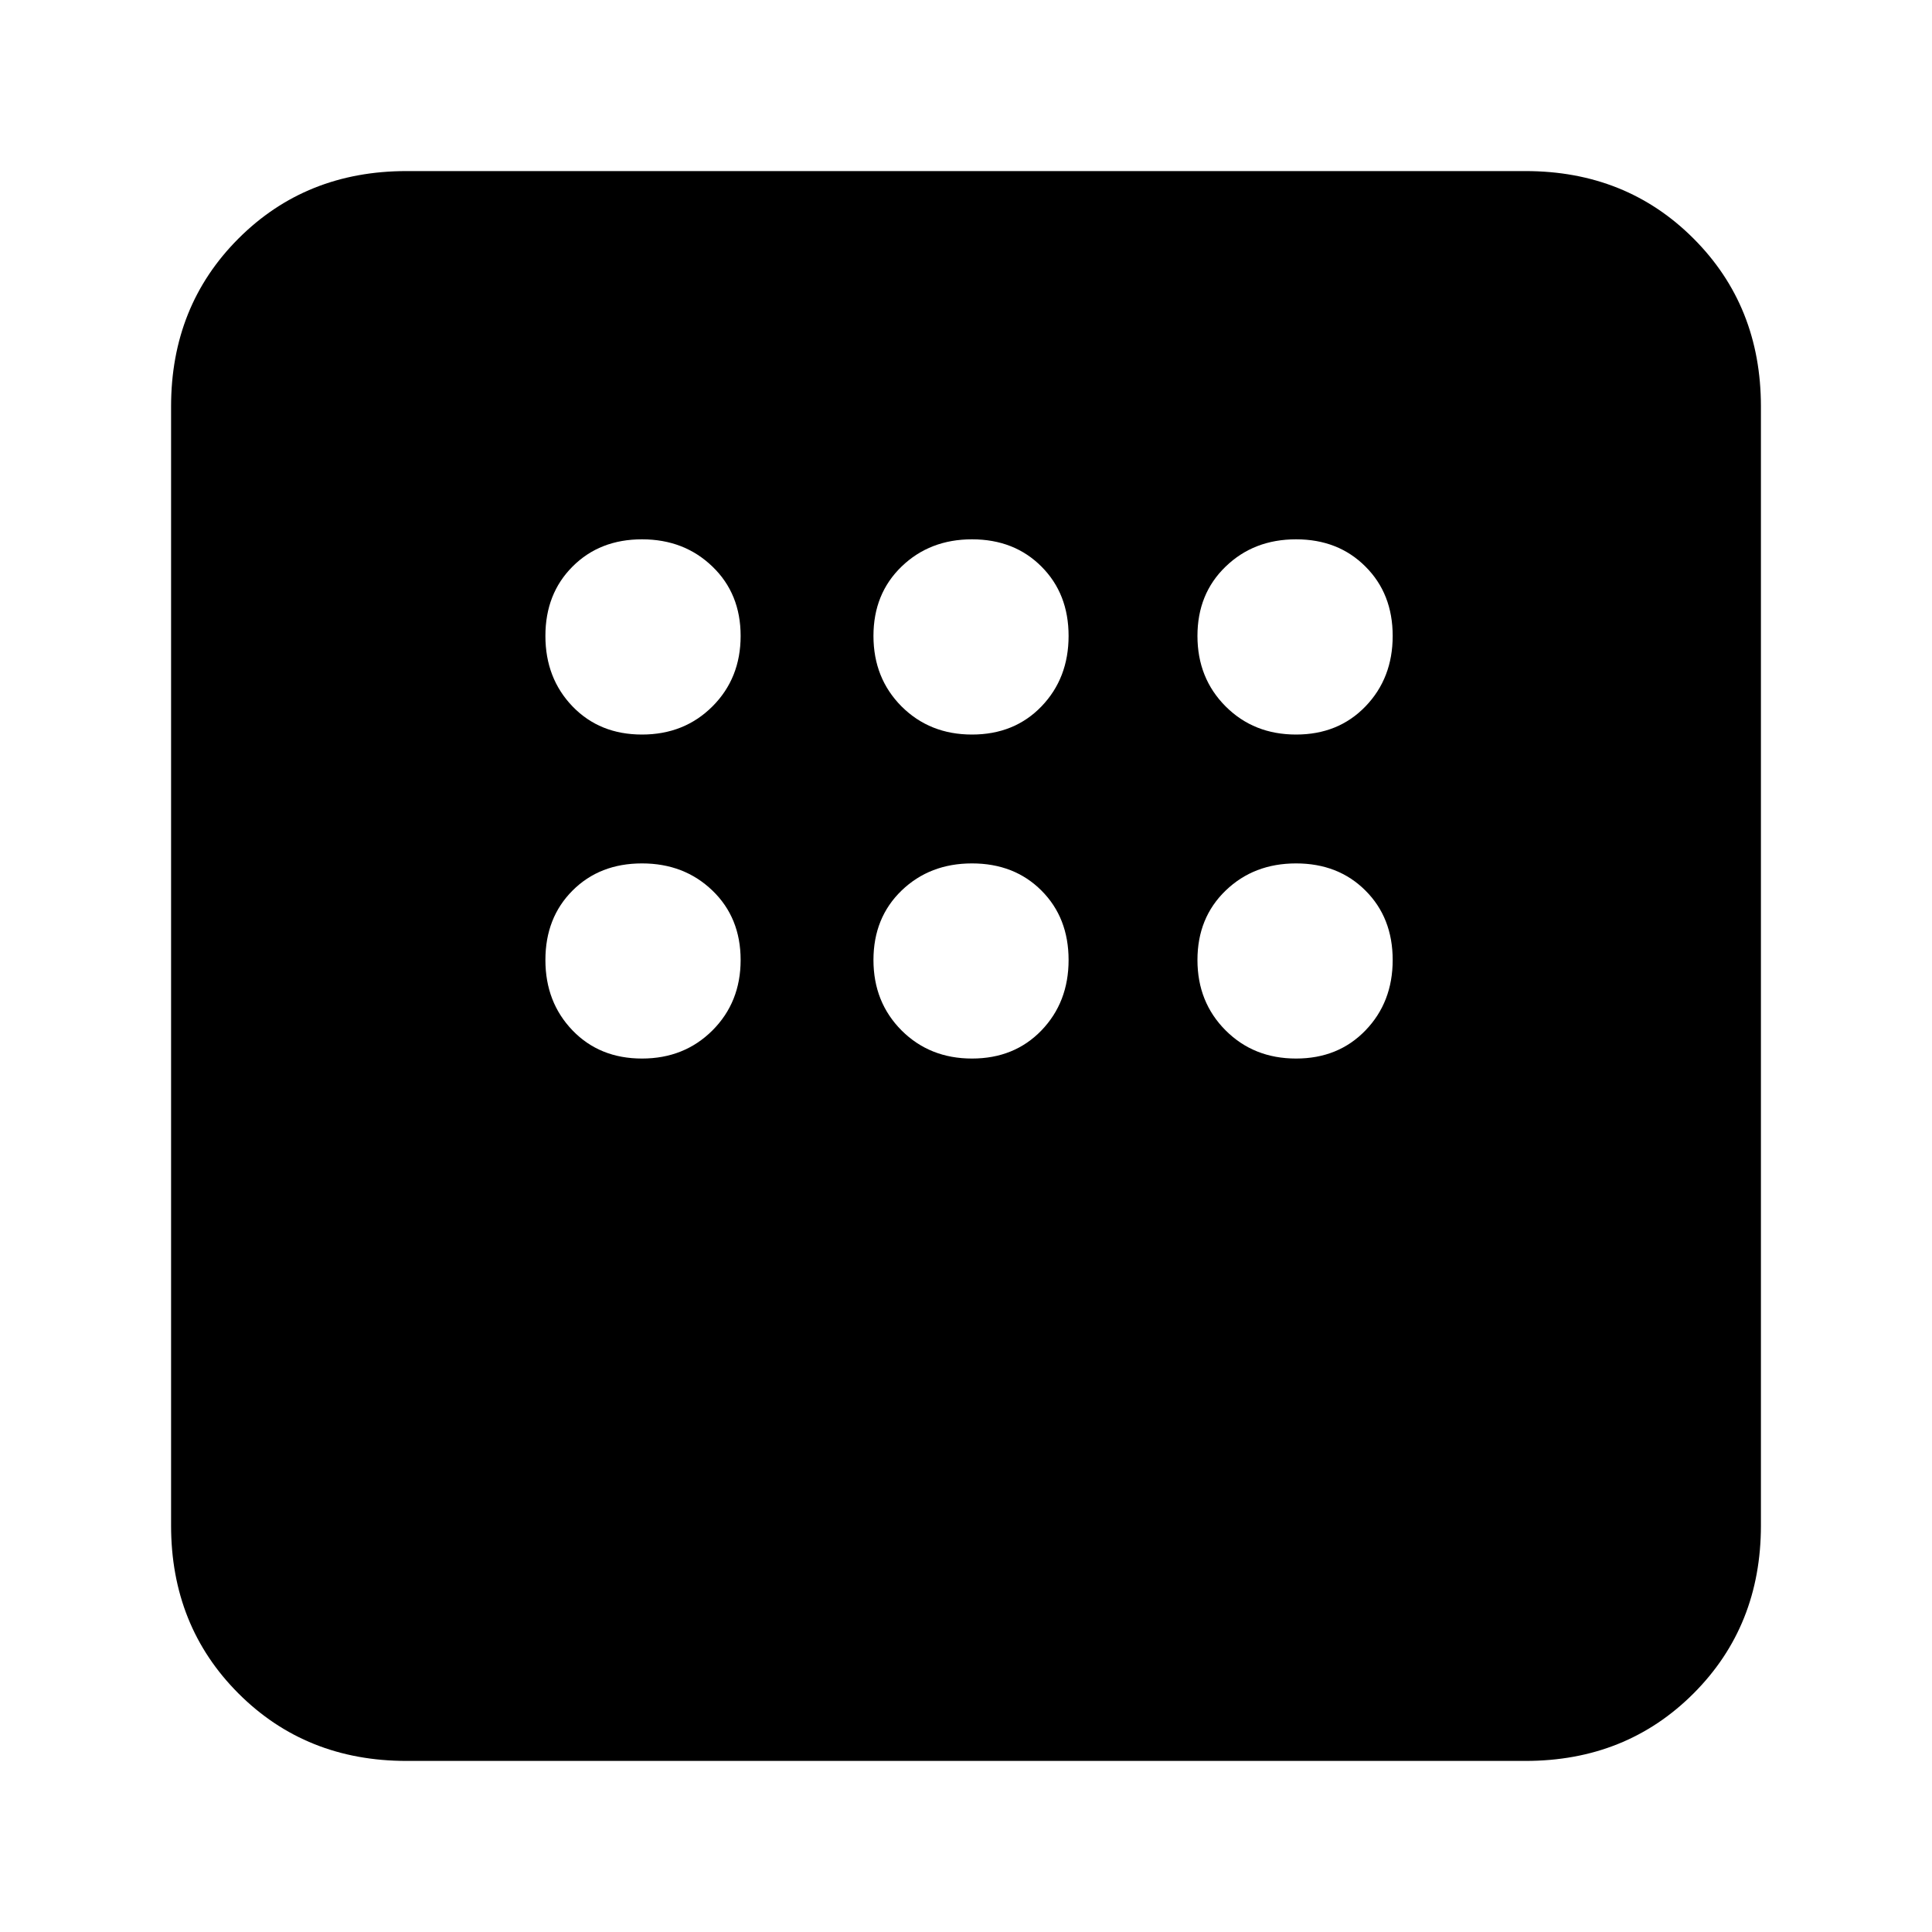 <svg xmlns="http://www.w3.org/2000/svg" height="20" width="20"><path d="M4.208 18.229q-1.041 0-1.739-.698-.698-.698-.698-1.739V4.208q0-1.041.698-1.739.698-.698 1.739-.698h11.584q1.041 0 1.739.698.698.698.698 1.739v11.584q0 1.041-.698 1.739-.698.698-1.739.698ZM6.646 7.604q.437 0 .729-.291.292-.292.292-.73 0-.437-.292-.718-.292-.282-.729-.282-.438 0-.719.282-.281.281-.281.718 0 .438.281.73.281.291.719.291Zm3.416 0q.438 0 .719-.291.281-.292.281-.73 0-.437-.281-.718-.281-.282-.719-.282-.437 0-.729.282-.291.281-.291.718 0 .438.291.73.292.291.729.291Zm3.355 0q.437 0 .718-.291.282-.292.282-.73 0-.437-.282-.718-.281-.282-.718-.282-.438 0-.729.282-.292.281-.292.718 0 .438.292.73.291.291.729.291Zm0 3.354q.437 0 .718-.291.282-.292.282-.729 0-.438-.282-.719-.281-.281-.718-.281-.438 0-.729.281-.292.281-.292.719 0 .437.292.729.291.291.729.291Zm-3.355 0q.438 0 .719-.291.281-.292.281-.729 0-.438-.281-.719-.281-.281-.719-.281-.437 0-.729.281-.291.281-.291.719 0 .437.291.729.292.291.729.291Zm-3.416 0q.437 0 .729-.291.292-.292.292-.729 0-.438-.292-.719-.292-.281-.729-.281-.438 0-.719.281-.281.281-.281.719 0 .437.281.729.281.291.719.291Z"/></svg>